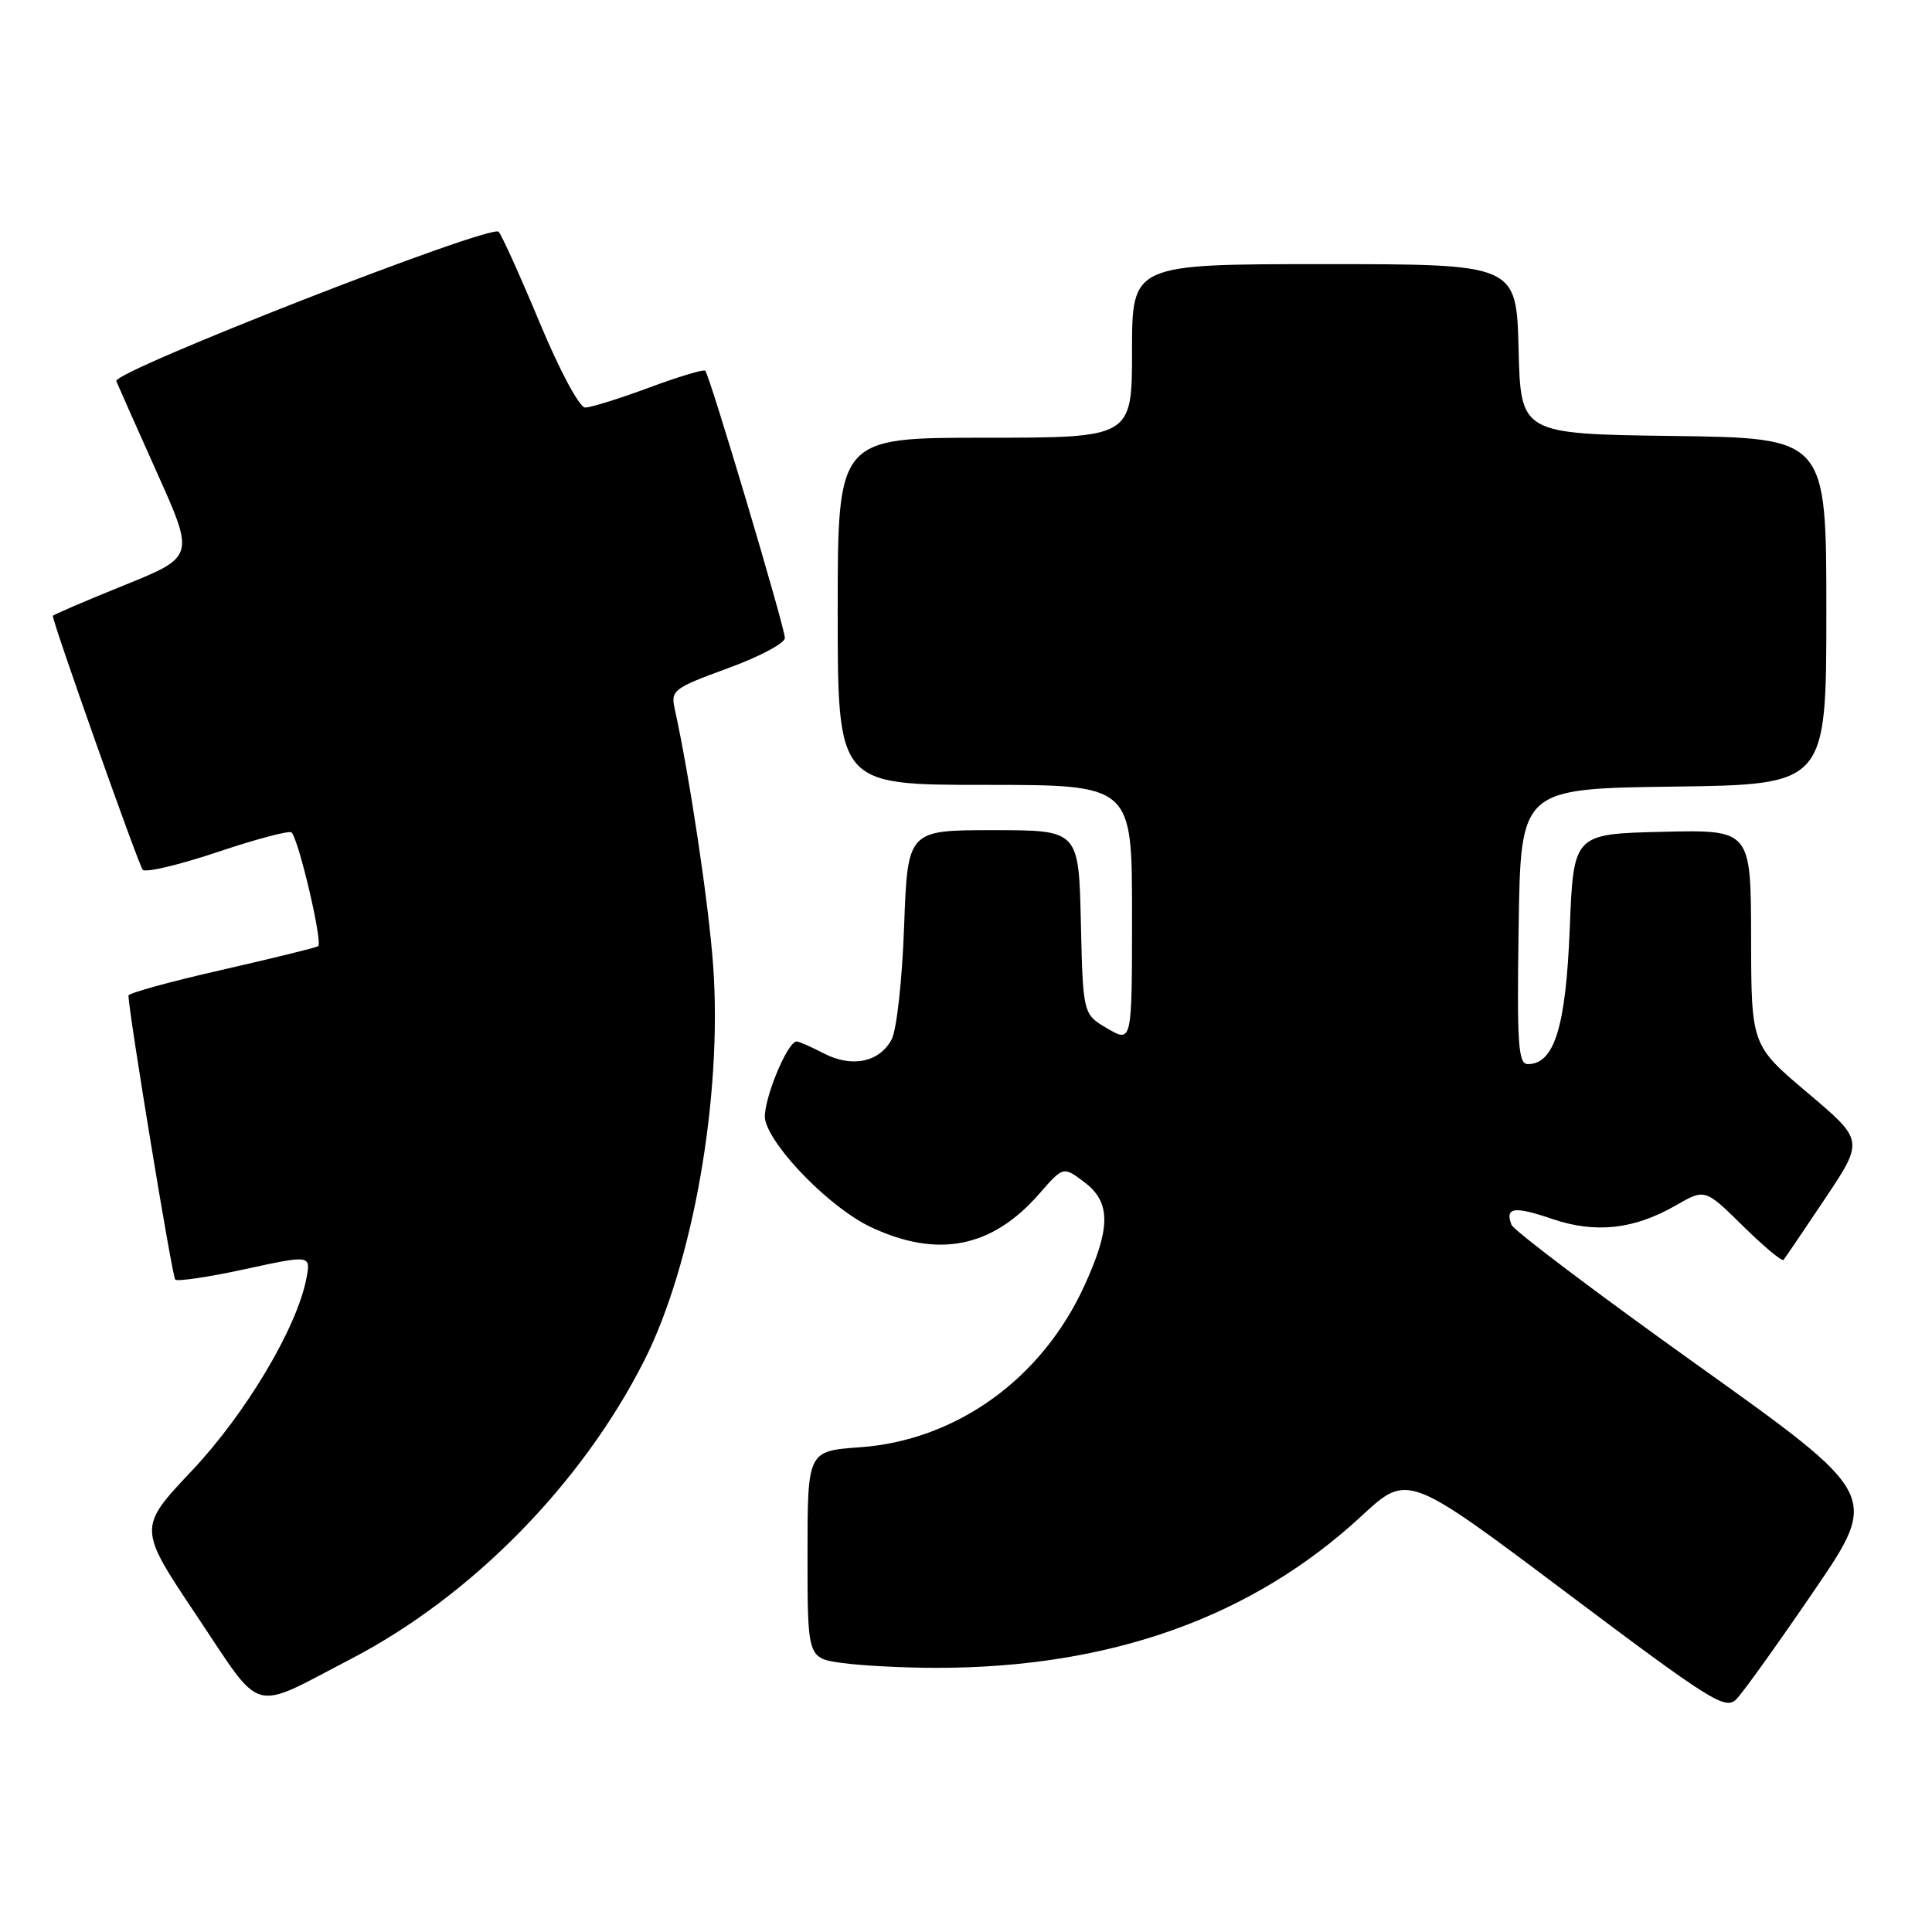 <?xml version="1.0" encoding="UTF-8" standalone="no"?>
<!DOCTYPE svg PUBLIC "-//W3C//DTD SVG 1.1//EN" "http://www.w3.org/Graphics/SVG/1.1/DTD/svg11.dtd" >
<svg xmlns="http://www.w3.org/2000/svg" xmlns:xlink="http://www.w3.org/1999/xlink" version="1.1" viewBox="0 0 256 256">
 <g >
 <path fill="currentColor"
d=" M 240.36 210.80 C 249.03 198.10 249.03 198.10 224.92 180.88 C 211.66 171.41 200.57 163.04 200.28 162.29 C 199.39 159.97 200.61 159.79 205.66 161.51 C 211.40 163.47 216.52 162.91 222.06 159.72 C 225.92 157.50 225.92 157.50 230.94 162.44 C 233.70 165.16 236.12 167.18 236.33 166.94 C 236.53 166.70 239.01 163.04 241.84 158.81 C 246.98 151.11 246.98 151.11 239.52 144.81 C 232.05 138.50 232.05 138.50 232.03 124.22 C 232.00 109.94 232.00 109.94 220.25 110.22 C 208.50 110.50 208.50 110.50 208.00 123.05 C 207.48 136.06 205.96 141.00 202.45 141.00 C 201.17 141.00 200.99 138.42 201.23 122.75 C 201.50 104.50 201.50 104.50 221.75 104.23 C 242.00 103.96 242.00 103.96 242.00 81.00 C 242.00 58.04 242.00 58.04 221.75 57.77 C 201.50 57.50 201.50 57.50 201.22 46.25 C 200.93 35.00 200.93 35.00 175.47 35.00 C 150.00 35.00 150.00 35.00 150.00 46.50 C 150.00 58.00 150.00 58.00 130.50 58.00 C 111.00 58.00 111.00 58.00 111.00 81.00 C 111.00 104.00 111.00 104.00 130.50 104.00 C 150.00 104.00 150.00 104.00 150.00 121.09 C 150.00 138.18 150.00 138.18 146.75 136.29 C 143.50 134.39 143.50 134.39 143.22 122.20 C 142.94 110.00 142.94 110.00 131.60 110.00 C 120.27 110.00 120.27 110.00 119.80 122.75 C 119.55 129.83 118.81 136.50 118.14 137.74 C 116.52 140.76 112.88 141.51 109.16 139.58 C 107.48 138.71 105.86 138.00 105.57 138.00 C 104.26 138.00 100.89 146.43 101.40 148.45 C 102.36 152.29 110.17 160.17 115.46 162.63 C 124.32 166.76 131.46 165.33 137.70 158.19 C 140.89 154.53 140.89 154.53 143.70 156.66 C 147.21 159.31 147.20 162.69 143.68 170.38 C 138.04 182.71 126.71 190.86 113.96 191.77 C 107.00 192.27 107.00 192.27 107.00 206.00 C 107.00 219.73 107.00 219.73 111.64 220.36 C 114.19 220.71 119.78 221.00 124.07 221.00 C 147.15 221.00 165.93 214.29 180.43 200.86 C 186.52 195.22 186.52 195.22 207.51 210.99 C 226.85 225.52 228.63 226.63 230.10 225.13 C 230.98 224.23 235.60 217.78 240.36 210.80 Z  M 46.50 219.82 C 62.49 211.50 77.08 196.65 85.35 180.31 C 91.84 167.48 95.73 145.25 94.50 128.00 C 93.93 119.90 91.39 102.93 89.40 93.91 C 88.86 91.47 89.25 91.18 96.41 88.56 C 100.59 87.04 104.00 85.23 104.00 84.54 C 104.00 83.14 94.04 49.73 93.45 49.12 C 93.24 48.91 89.88 49.92 85.98 51.37 C 82.08 52.82 78.28 54.00 77.54 54.00 C 76.78 54.00 74.18 49.16 71.51 42.75 C 68.93 36.56 66.48 31.14 66.07 30.71 C 65.06 29.64 14.91 49.23 15.41 50.50 C 15.63 51.05 18.06 56.51 20.80 62.63 C 25.80 73.77 25.80 73.77 16.40 77.57 C 11.23 79.66 7.00 81.48 7.00 81.61 C 7.00 82.55 18.37 114.65 18.91 115.25 C 19.29 115.66 23.76 114.60 28.86 112.89 C 33.95 111.18 38.35 110.02 38.63 110.30 C 39.60 111.27 42.81 125.00 42.15 125.38 C 41.79 125.59 35.99 127.01 29.25 128.55 C 22.51 130.08 17.01 131.60 17.02 131.92 C 17.09 134.39 22.81 169.15 23.22 169.55 C 23.50 169.83 27.66 169.22 32.46 168.17 C 41.19 166.28 41.19 166.28 40.60 169.39 C 39.36 175.91 32.59 187.28 25.42 194.88 C 18.27 202.46 18.27 202.46 26.13 214.19 C 34.94 227.35 33.04 226.82 46.50 219.82 Z "/>
</g>
</svg>